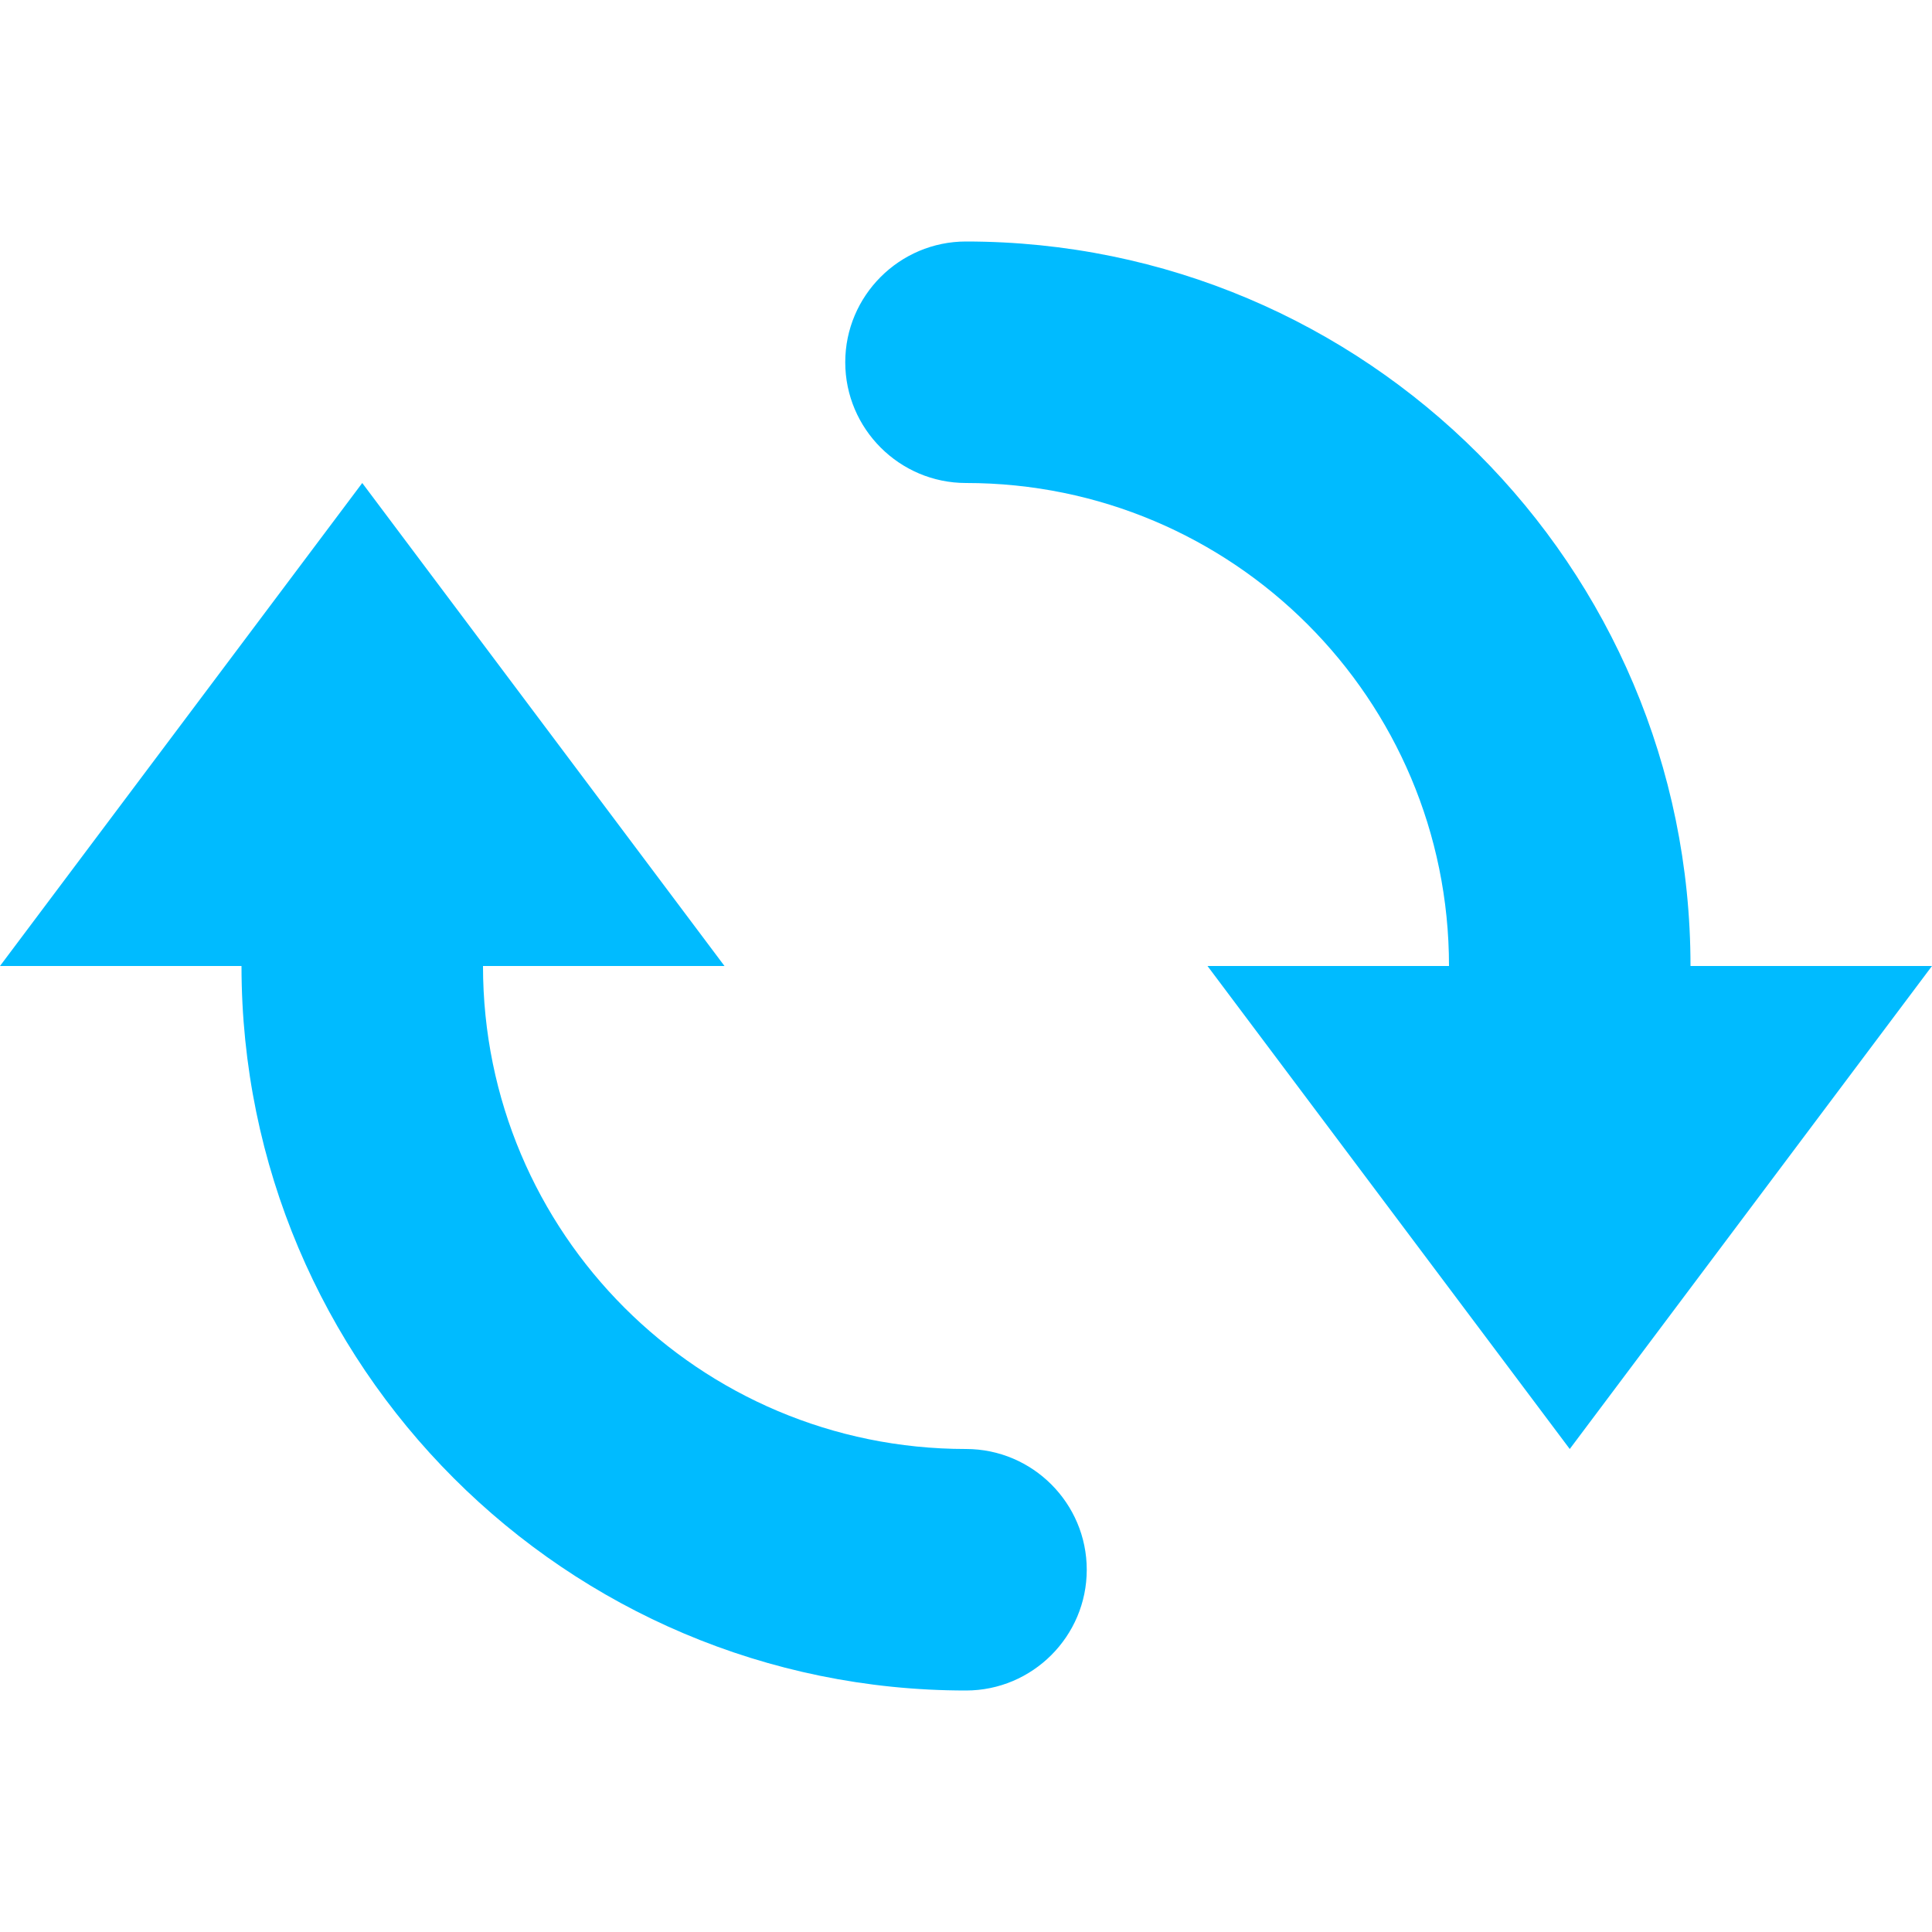 
<svg xmlns="http://www.w3.org/2000/svg" xmlns:xlink="http://www.w3.org/1999/xlink" width="16px" height="16px" viewBox="0 0 16 16" version="1.1">
<g id="surface1">
<path style=" stroke:none;fill-rule:nonzero;fill:#00bbff;fill-opacity:1;" d="M 8 2 C 7.449 2 7 2.449 7 3 C 7 3.551 7.449 4 8 4 C 10.211 4 12 5.789 12 8 L 10 8 L 13 12 L 16 8 L 14 8 C 14 4.688 11.312 2 8 2 Z M 3 4 L 0 8 L 2 8 C 2 11.312 4.688 14 8 14 C 8.551 14 9 13.551 9 13 C 9 12.449 8.551 12 8 12 C 5.789 12 4 10.211 4 8 L 6 8 Z M 3 4 "/>
</g>
</svg>
